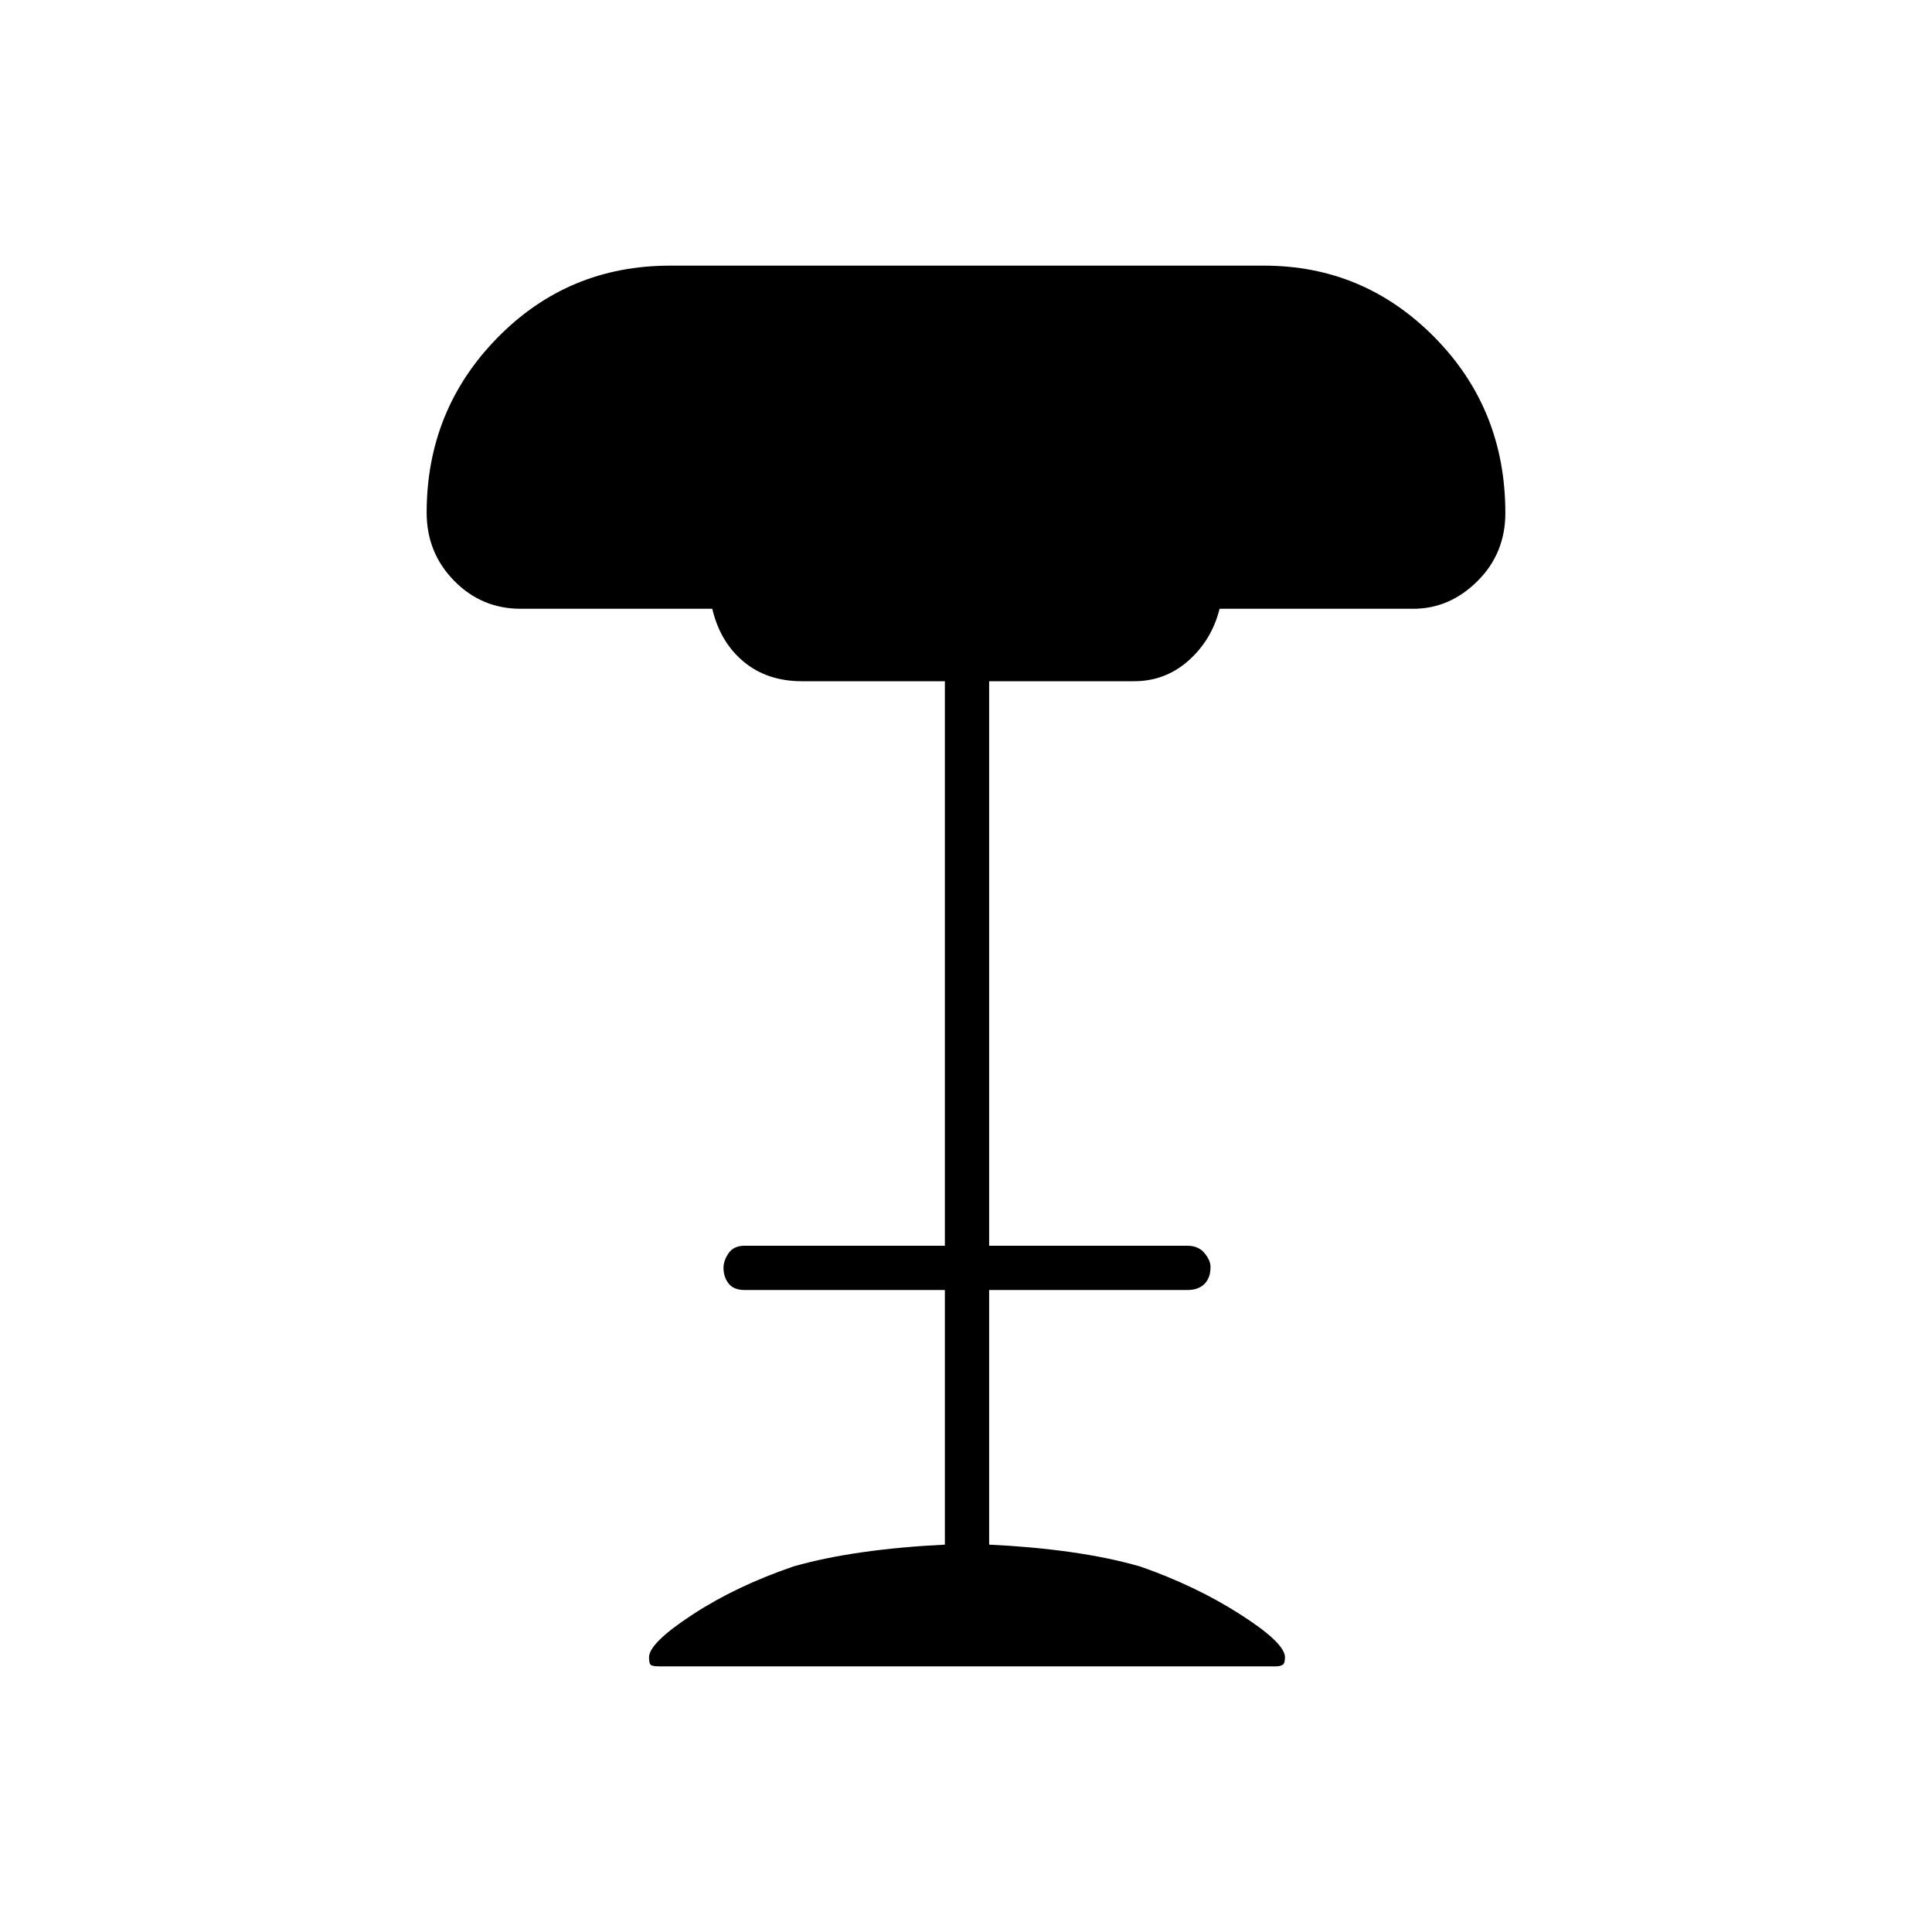<svg xmlns="http://www.w3.org/2000/svg" height="48" viewBox="0 -960 960 960" width="48"><path d="M327.7-132q-3.37 0-4.28-.67-.92-.67-.92-3.83 0-7.13 21.75-21.31Q366-172 394.36-181.67q15.14-4.33 34.19-7.04 19.05-2.71 40.95-3.77V-319H370q-5.45 0-7.98-3.25-2.52-3.26-2.52-7.79 0-3.52 2.52-7.24Q364.55-341 370-341h99.5v-280.5h-71q-17.3 0-28.98-9.71-11.69-9.71-15.6-26.29h-95.16q-19.46 0-33.11-13.93Q212-685.35 212-705.24q0-51.03 35.14-86.9Q282.27-828 332.89-828h295.22q49.62 0 84.75 35.65Q748-756.7 748-705.09q0 20.06-13.85 33.83-13.85 13.76-31.93 13.76H606q-3.82 15.37-15.37 25.69-11.56 10.31-27.13 10.31h-72V-341H590q5.45 0 8.47 3.61 3.03 3.61 3.03 6.93 0 5.46-3.03 8.46-3.02 3-8.47 3h-98.5v126.52q21.06.98 40.09 3.64 19.03 2.66 34.97 7.22 27.43 9.56 49.69 23.77 22.25 14.22 22.25 21.35 0 3.16-1.32 3.83-1.33.67-3.16.67H327.7Z"/></svg>